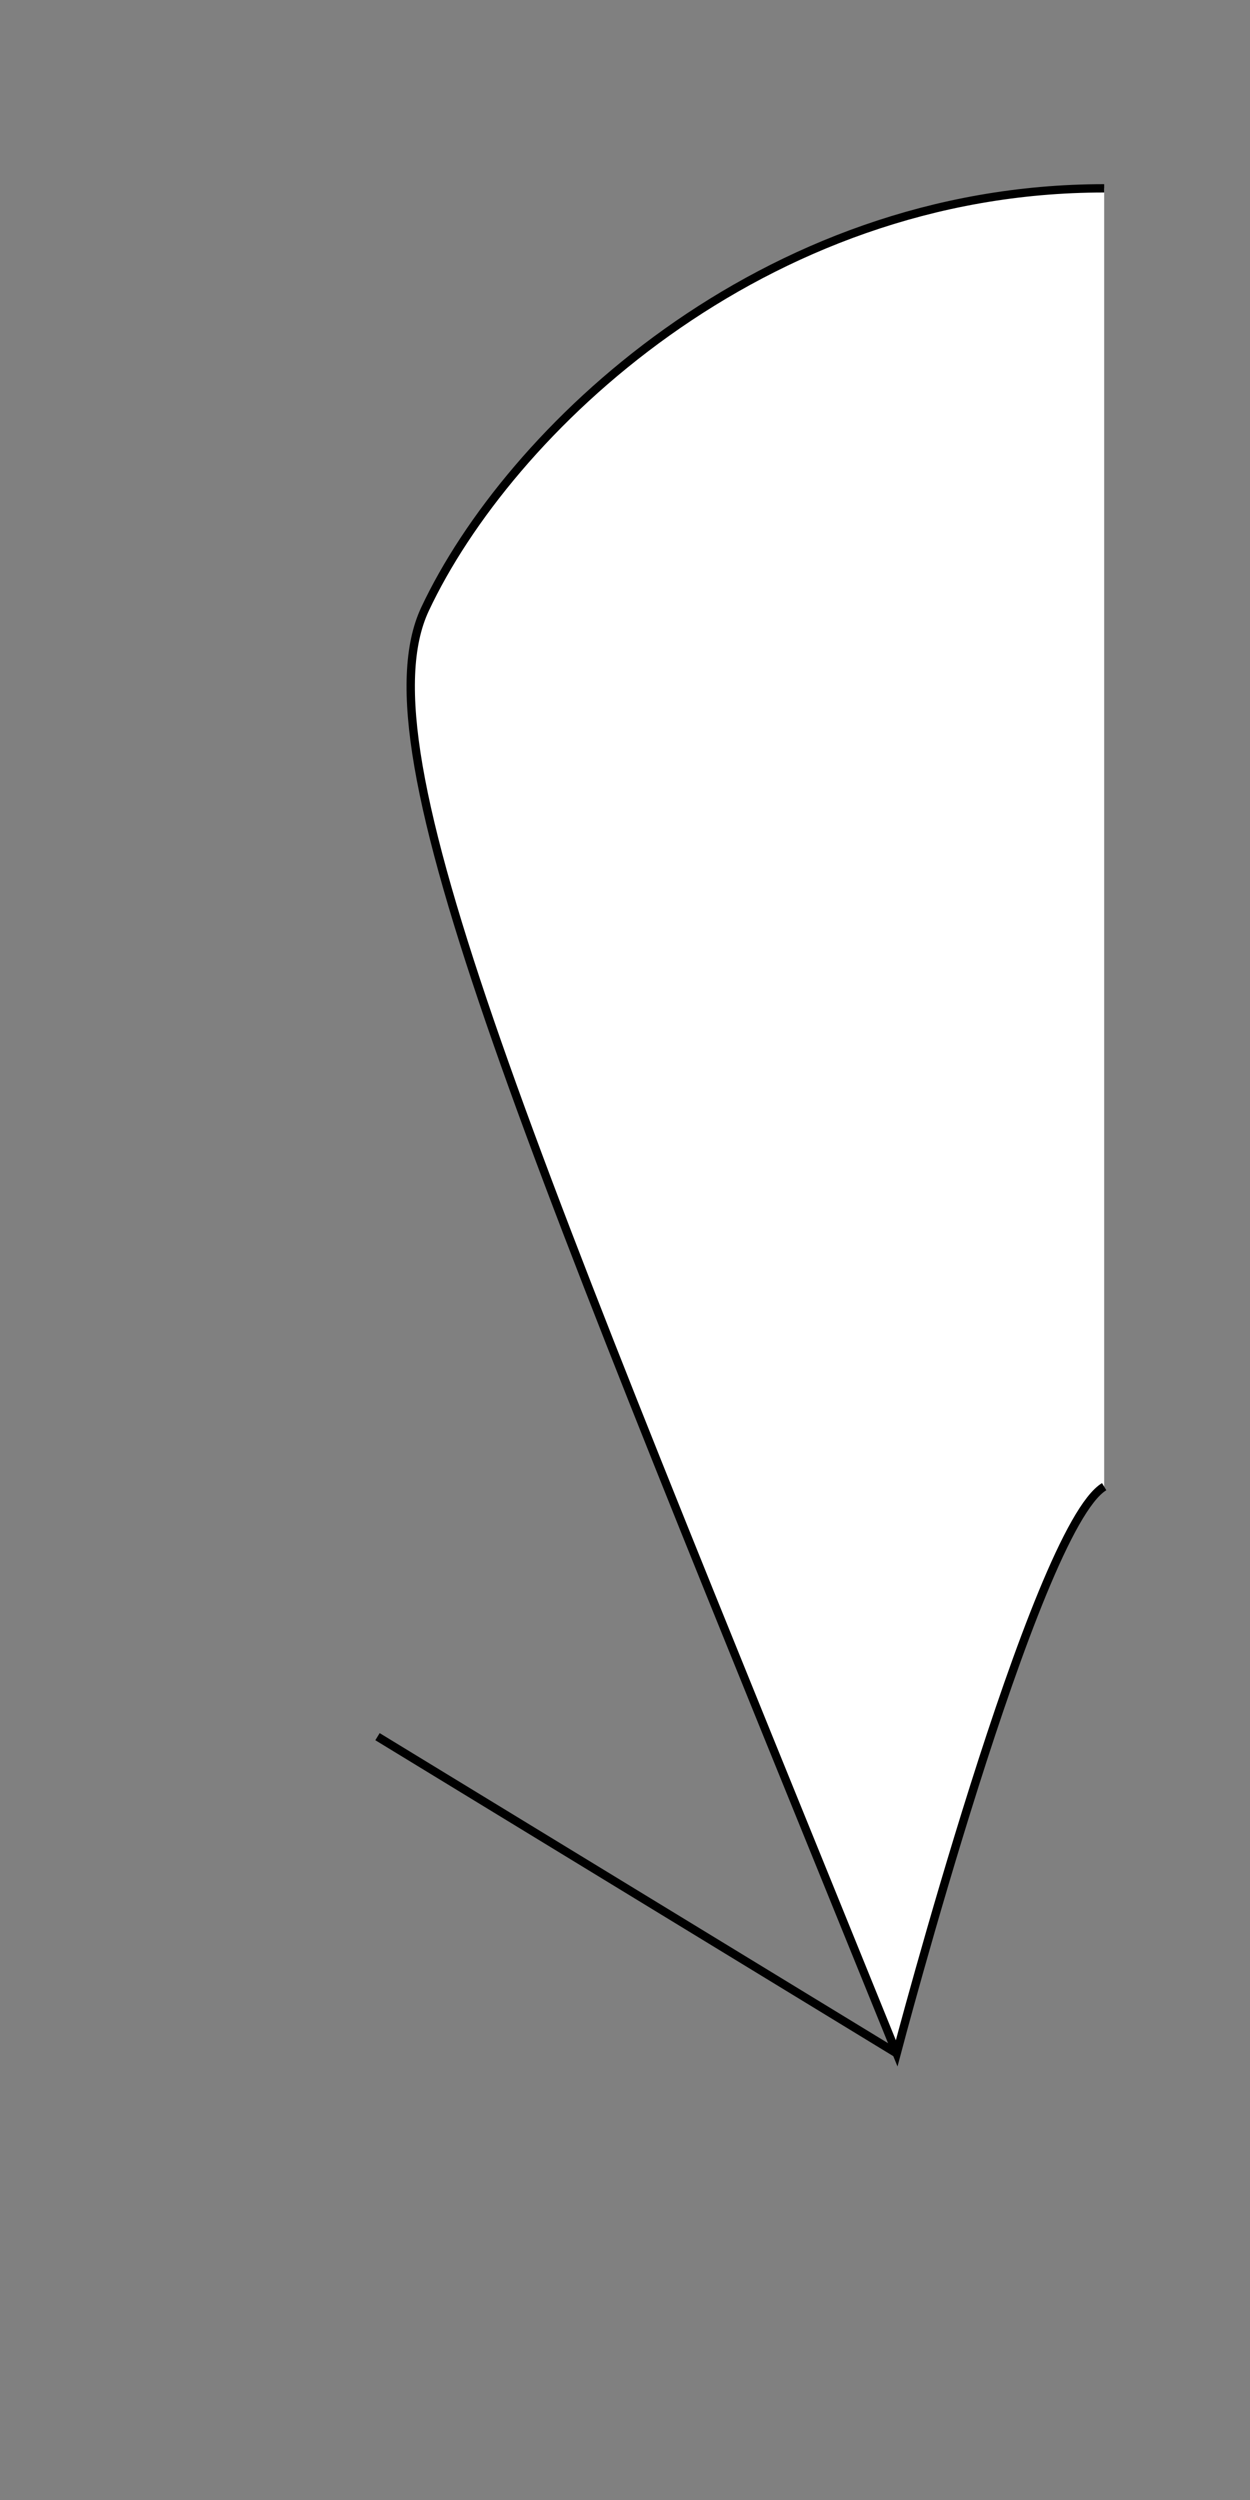 <?xml version="1.0" encoding="utf-8"?>
<!-- Generator: Adobe Illustrator 19.0.0, SVG Export Plug-In . SVG Version: 6.00 Build 0)  -->
<svg version="1.1" id="Warstwa_1" xmlns="http://www.w3.org/2000/svg" xmlns:xlink="http://www.w3.org/1999/xlink" x="0px" y="0px"
	 viewBox="0 0 150 300" style="enable-background:new 0 0 150 300;" xml:space="preserve">
<rect x="0" y="0" width="150" height="300" fill="#808080" stroke="none"/>
<style type="text/css">
	.st0{fill:#FFFFFF;stroke:#000000;stroke-miterlimit:10;}
</style>
<path class="st0" d="M132.5,22.6C91.3,22.6,61,51.8,51,73.1c-8,17.1,12.2,63.7,56.6,173.3c0,0,16.6-63,24.9-68"/>
<line class="st0" x1="107.6" y1="246.4" x2="45.3" y2="208.4"/>
</svg>
